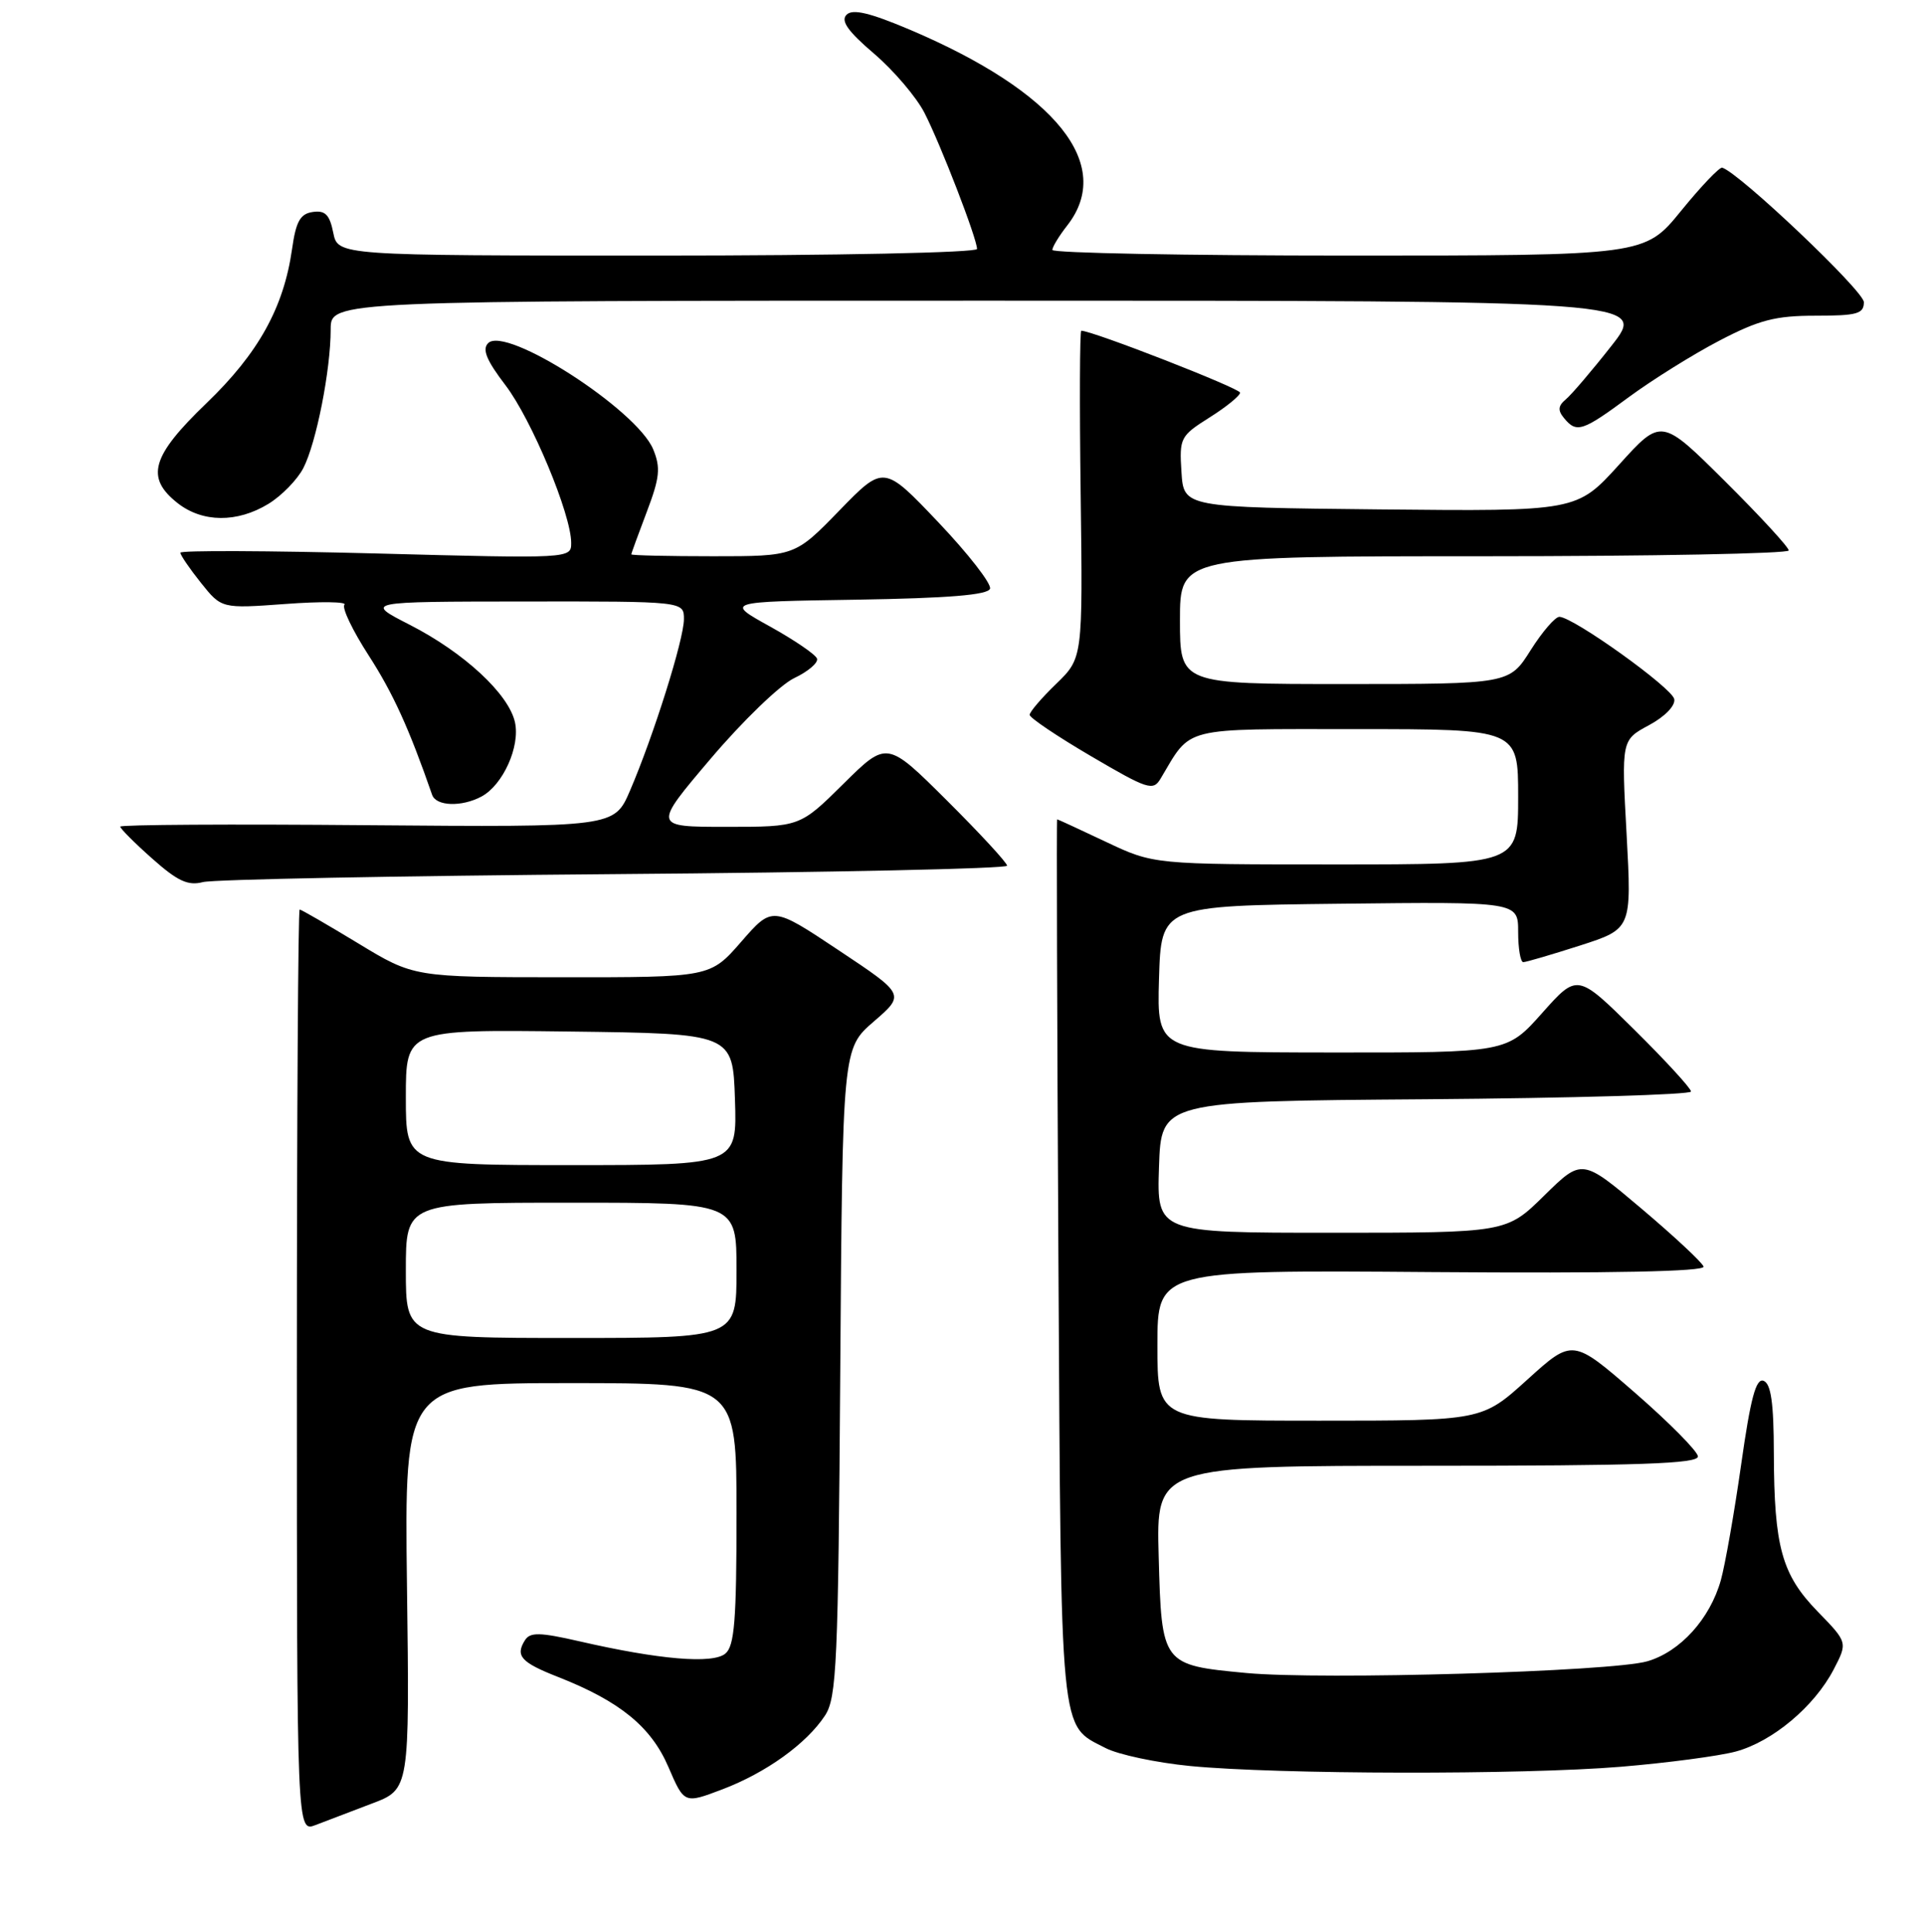 <?xml version="1.0" encoding="UTF-8" standalone="no"?>
<!DOCTYPE svg PUBLIC "-//W3C//DTD SVG 1.1//EN" "http://www.w3.org/Graphics/SVG/1.1/DTD/svg11.dtd" >
<svg xmlns="http://www.w3.org/2000/svg" xmlns:xlink="http://www.w3.org/1999/xlink" version="1.1" viewBox="0 0 256 257">
 <g >
 <path fill="currentColor"
d=" M 49.50 239.93 C 54.50 238.04 54.50 238.04 54.15 211.02 C 53.81 184.00 53.81 184.00 75.90 184.00 C 98.00 184.00 98.00 184.00 98.00 201.38 C 98.00 215.57 97.73 218.98 96.51 219.99 C 94.82 221.39 87.71 220.79 77.09 218.35 C 71.85 217.15 70.54 217.12 69.86 218.19 C 68.53 220.29 69.31 221.16 74.29 223.11 C 82.49 226.34 86.63 229.72 88.93 235.06 C 91.04 239.97 91.04 239.97 96.08 238.06 C 101.94 235.84 107.31 231.97 109.77 228.23 C 111.33 225.85 111.53 221.35 111.80 182.55 C 112.10 139.50 112.10 139.50 116.26 135.90 C 120.43 132.30 120.43 132.30 111.59 126.42 C 102.76 120.54 102.76 120.54 98.63 125.28 C 94.50 130.02 94.50 130.02 74.79 130.01 C 55.07 130.00 55.07 130.00 47.66 125.50 C 43.58 123.03 40.08 121.00 39.87 121.00 C 39.67 121.00 39.50 148.62 39.50 182.38 C 39.50 243.76 39.50 243.76 42.00 242.79 C 43.38 242.26 46.75 240.97 49.50 239.93 Z  M 215.67 235.04 C 221.82 234.53 228.69 233.62 230.94 233.02 C 235.84 231.70 241.41 227.03 243.98 222.10 C 245.85 218.50 245.85 218.50 241.85 214.39 C 237.07 209.47 236.06 205.80 236.02 193.36 C 236.01 186.66 235.64 184.08 234.66 183.70 C 233.64 183.31 232.93 185.97 231.67 194.84 C 230.76 201.25 229.54 208.17 228.97 210.22 C 227.52 215.37 223.56 219.74 219.19 221.01 C 214.46 222.39 175.88 223.51 165.84 222.57 C 154.59 221.51 154.56 221.47 154.17 207.08 C 153.83 195.00 153.83 195.00 189.92 195.00 C 218.16 195.00 225.98 194.73 225.92 193.75 C 225.87 193.06 222.11 189.26 217.55 185.29 C 209.25 178.08 209.25 178.08 203.22 183.54 C 197.19 189.00 197.19 189.00 175.59 189.00 C 154.00 189.00 154.00 189.00 154.00 178.98 C 154.00 168.95 154.00 168.95 190.50 169.23 C 214.51 169.41 226.89 169.16 226.67 168.50 C 226.49 167.95 222.78 164.49 218.42 160.80 C 210.50 154.11 210.50 154.11 205.47 159.05 C 200.44 164.00 200.44 164.00 177.18 164.00 C 153.92 164.00 153.92 164.00 154.21 155.25 C 154.50 146.50 154.50 146.50 189.75 146.24 C 209.14 146.09 225.00 145.63 225.00 145.21 C 225.00 144.79 221.60 141.09 217.44 136.97 C 209.88 129.50 209.88 129.50 205.19 134.77 C 200.50 140.04 200.50 140.04 177.21 140.02 C 153.93 140.00 153.93 140.00 154.21 130.25 C 154.50 120.50 154.50 120.50 178.25 120.23 C 202.00 119.96 202.00 119.96 202.00 123.98 C 202.00 126.19 202.31 128.00 202.68 128.00 C 203.05 128.00 206.45 127.00 210.23 125.79 C 217.11 123.57 217.11 123.57 216.43 111.01 C 215.74 98.45 215.74 98.45 219.40 96.48 C 221.52 95.34 222.94 93.88 222.77 93.01 C 222.50 91.52 209.44 82.16 207.50 82.06 C 206.95 82.03 205.22 84.03 203.66 86.50 C 200.82 91.00 200.82 91.00 178.91 91.00 C 157.00 91.00 157.00 91.00 157.00 82.50 C 157.00 74.00 157.00 74.00 197.50 74.00 C 219.78 74.00 238.00 73.65 238.00 73.23 C 238.00 72.80 234.19 68.66 229.53 64.03 C 221.05 55.60 221.05 55.60 215.43 61.82 C 209.80 68.03 209.80 68.03 183.65 67.77 C 157.50 67.50 157.50 67.50 157.20 62.80 C 156.91 58.26 157.04 58.00 160.95 55.53 C 163.18 54.13 165.00 52.64 165.00 52.24 C 165.00 51.66 145.36 44.00 143.87 44.00 C 143.67 44.00 143.63 53.79 143.79 65.77 C 144.07 87.54 144.07 87.54 140.54 90.97 C 138.59 92.85 137.00 94.71 137.00 95.10 C 137.00 95.49 140.68 97.97 145.17 100.60 C 152.72 105.03 153.43 105.26 154.42 103.59 C 158.60 96.58 156.94 97.00 180.57 97.00 C 202.00 97.00 202.00 97.00 202.00 106.00 C 202.00 115.00 202.00 115.00 177.75 115.00 C 153.50 115.00 153.50 115.00 147.16 112.00 C 143.67 110.35 140.75 109.00 140.66 109.00 C 140.57 109.00 140.65 135.44 140.83 167.75 C 141.20 231.94 140.95 229.37 147.10 232.55 C 148.80 233.43 153.86 234.50 158.34 234.94 C 170.02 236.07 202.56 236.13 215.67 235.04 Z  M 81.75 116.29 C 110.49 116.07 134.00 115.56 134.00 115.17 C 134.00 114.78 130.40 110.88 126.00 106.50 C 118.01 98.55 118.01 98.55 112.22 104.28 C 106.44 110.00 106.44 110.00 96.65 110.00 C 86.86 110.00 86.86 110.00 94.57 100.92 C 98.81 95.92 103.80 91.11 105.66 90.22 C 107.52 89.34 108.89 88.17 108.71 87.62 C 108.53 87.08 105.70 85.15 102.44 83.34 C 96.50 80.05 96.50 80.05 113.92 79.78 C 126.22 79.58 131.45 79.15 131.73 78.32 C 131.94 77.67 128.85 73.69 124.86 69.49 C 117.59 61.84 117.59 61.84 111.68 67.92 C 105.77 74.00 105.77 74.00 94.89 74.00 C 88.90 74.00 84.00 73.89 84.00 73.75 C 84.00 73.61 84.93 71.07 86.06 68.09 C 87.79 63.53 87.92 62.23 86.91 59.77 C 84.72 54.50 67.31 43.29 64.95 45.65 C 64.13 46.47 64.73 47.94 67.25 51.24 C 70.73 55.80 76.00 68.43 76.00 72.22 C 76.00 74.31 75.97 74.32 50.00 73.63 C 35.70 73.26 24.00 73.21 24.00 73.53 C 24.00 73.85 25.23 75.65 26.74 77.54 C 29.48 80.97 29.48 80.97 37.99 80.35 C 42.67 80.00 46.20 80.05 45.83 80.45 C 45.46 80.85 46.91 83.88 49.05 87.19 C 52.30 92.23 54.42 96.88 57.50 105.75 C 58.03 107.26 61.42 107.38 64.06 105.97 C 66.92 104.44 69.23 99.32 68.52 96.09 C 67.69 92.32 61.74 86.81 54.50 83.11 C 48.50 80.04 48.50 80.04 69.75 80.02 C 91.00 80.00 91.00 80.00 91.00 82.37 C 91.00 85.06 86.96 97.89 83.82 105.20 C 81.73 110.05 81.73 110.05 48.87 109.78 C 30.79 109.62 16.00 109.71 16.00 109.97 C 16.00 110.23 17.91 112.15 20.25 114.22 C 23.62 117.22 25.02 117.87 27.00 117.35 C 28.38 116.99 53.01 116.52 81.75 116.29 Z  M 35.70 67.04 C 37.46 65.97 39.56 63.82 40.36 62.27 C 42.08 58.95 44.00 49.21 44.00 43.82 C 44.00 40.00 44.00 40.00 131.57 40.00 C 219.13 40.00 219.13 40.00 214.42 46.00 C 211.83 49.30 209.09 52.51 208.34 53.13 C 207.31 53.99 207.25 54.60 208.11 55.63 C 209.78 57.65 210.54 57.40 216.74 52.82 C 219.85 50.53 225.26 47.15 228.77 45.32 C 234.06 42.56 236.24 42.00 241.57 42.00 C 247.10 42.00 248.00 41.75 248.00 40.20 C 248.00 38.71 231.40 22.97 229.15 22.31 C 228.79 22.21 226.33 24.79 223.67 28.06 C 218.84 34.00 218.84 34.00 179.42 34.00 C 157.74 34.00 140.01 33.66 140.02 33.25 C 140.03 32.84 140.92 31.38 142.00 30.00 C 148.31 21.93 140.54 12.24 121.13 3.98 C 115.73 1.69 113.45 1.15 112.64 1.96 C 111.83 2.77 112.81 4.16 116.30 7.14 C 118.92 9.38 121.94 12.93 123.01 15.02 C 125.18 19.27 130.00 31.75 130.00 33.12 C 130.00 33.61 111.33 34.00 87.47 34.00 C 44.95 34.00 44.95 34.00 44.34 30.95 C 43.86 28.56 43.27 27.96 41.62 28.20 C 39.95 28.44 39.38 29.44 38.86 33.13 C 37.75 40.93 34.38 47.00 27.46 53.65 C 20.14 60.69 19.32 63.53 23.63 66.93 C 26.94 69.53 31.55 69.57 35.70 67.04 Z  M 54.00 169.00 C 54.00 160.00 54.00 160.00 76.00 160.00 C 98.00 160.00 98.00 160.00 98.00 169.00 C 98.00 178.00 98.00 178.00 76.00 178.00 C 54.00 178.00 54.00 178.00 54.00 169.00 Z  M 54.00 145.98 C 54.00 136.96 54.00 136.96 75.75 137.23 C 97.50 137.50 97.50 137.50 97.79 146.25 C 98.08 155.00 98.08 155.00 76.04 155.00 C 54.00 155.00 54.00 155.00 54.00 145.98 Z "/>
</g>
</svg>